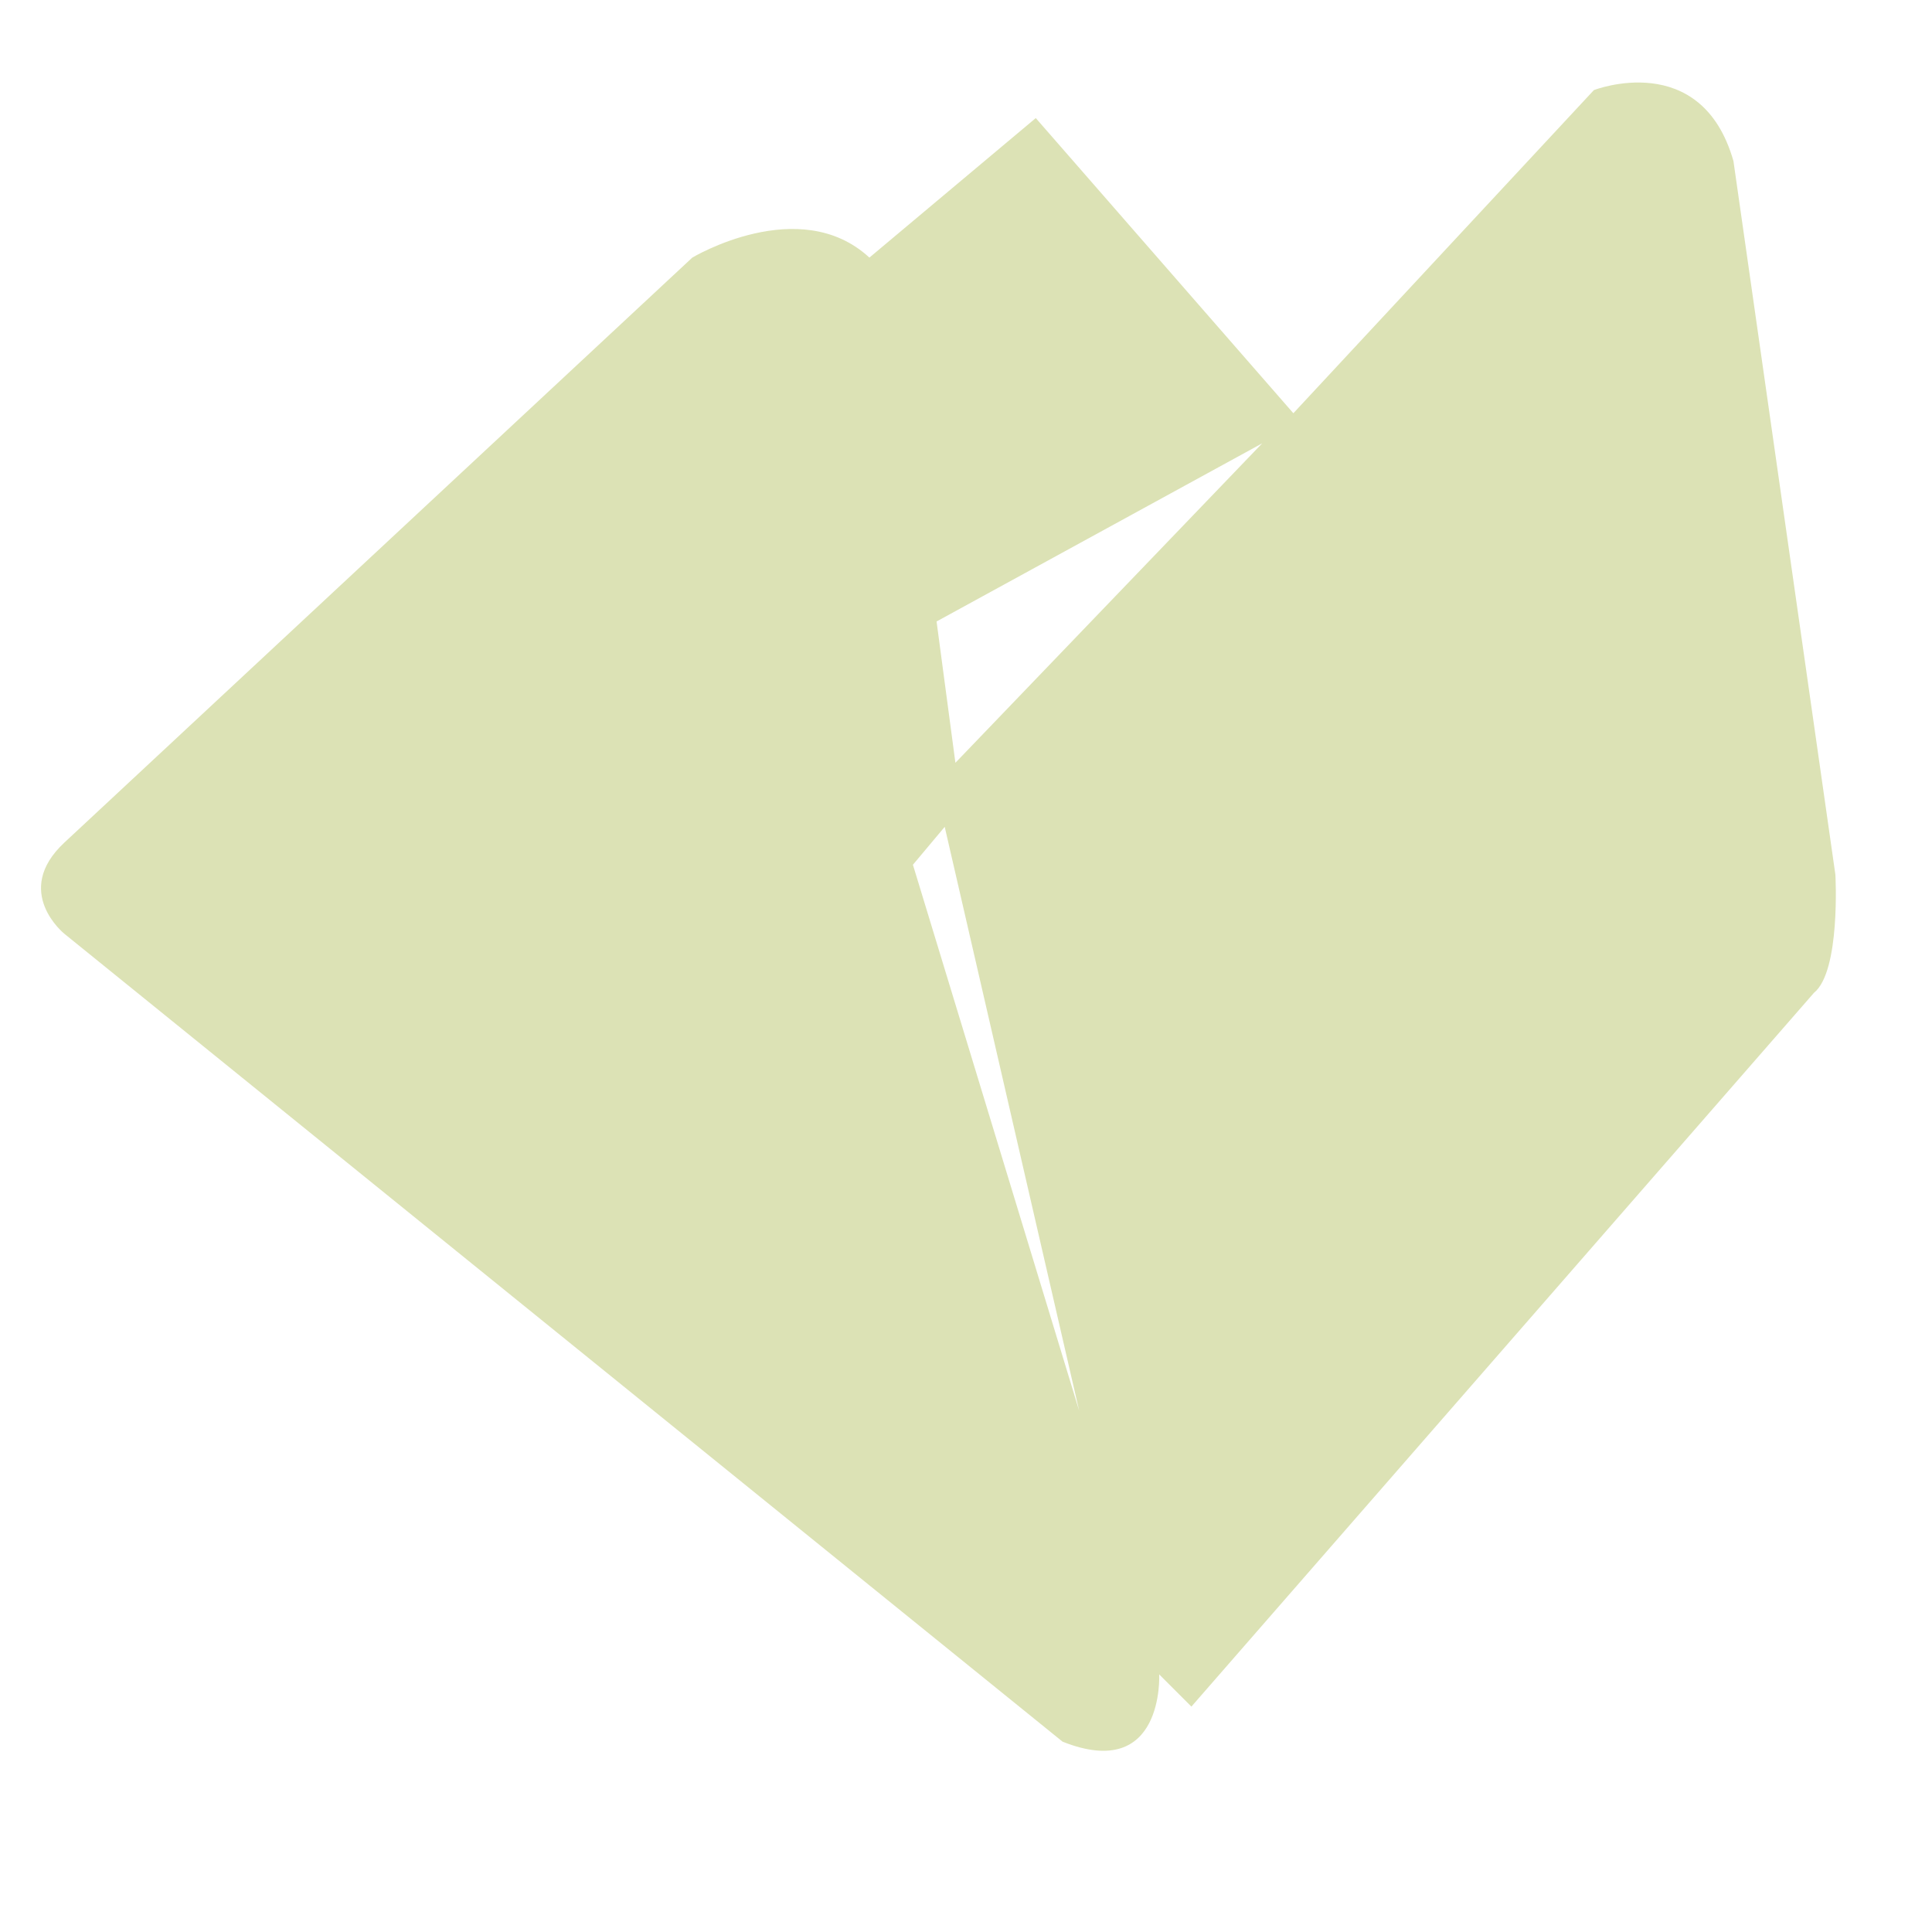 <?xml version="1.0" encoding="utf-8"?>
<!-- Generator: Adobe Illustrator 17.0.0, SVG Export Plug-In . SVG Version: 6.00 Build 0)  -->
<!DOCTYPE svg PUBLIC "-//W3C//DTD SVG 1.1//EN" "http://www.w3.org/Graphics/SVG/1.1/DTD/svg11.dtd">
<svg version="1.1" xmlns="http://www.w3.org/2000/svg" xmlns:xlink="http://www.w3.org/1999/xlink" x="0px" y="0px" width="120px"
	 height="120px" viewBox="0 0 120 120" style="enable-background:new 0 0 120 120;" xml:space="preserve">
<style type="text/css">
	.st0{fill:#DCE2B5;}
</style>
<g id="Layer_2">
</g>
<g id="Layer_3">
	<path class="st0" d="M114,54.333L107.667,10C105.667,3,99,5.596,99,5.596L80.333,25.667l-16-18.333L54,16c-4.333-4-11,0-11,0
		L4,52.333C0.731,55.378,4,58,4,58l62,50.18c6.333,2.513,6-4.18,6-4.18l2,2l38.667-44.333C114.333,60.333,114,54.333,114,54.333z
		 M56.703,53.711l1.975-2.354l8.354,36.277L56.703,53.711z M59.342,47.378l-1.17-8.777l20.224-11.064L59.342,47.378z"/>
</g>
</svg>
